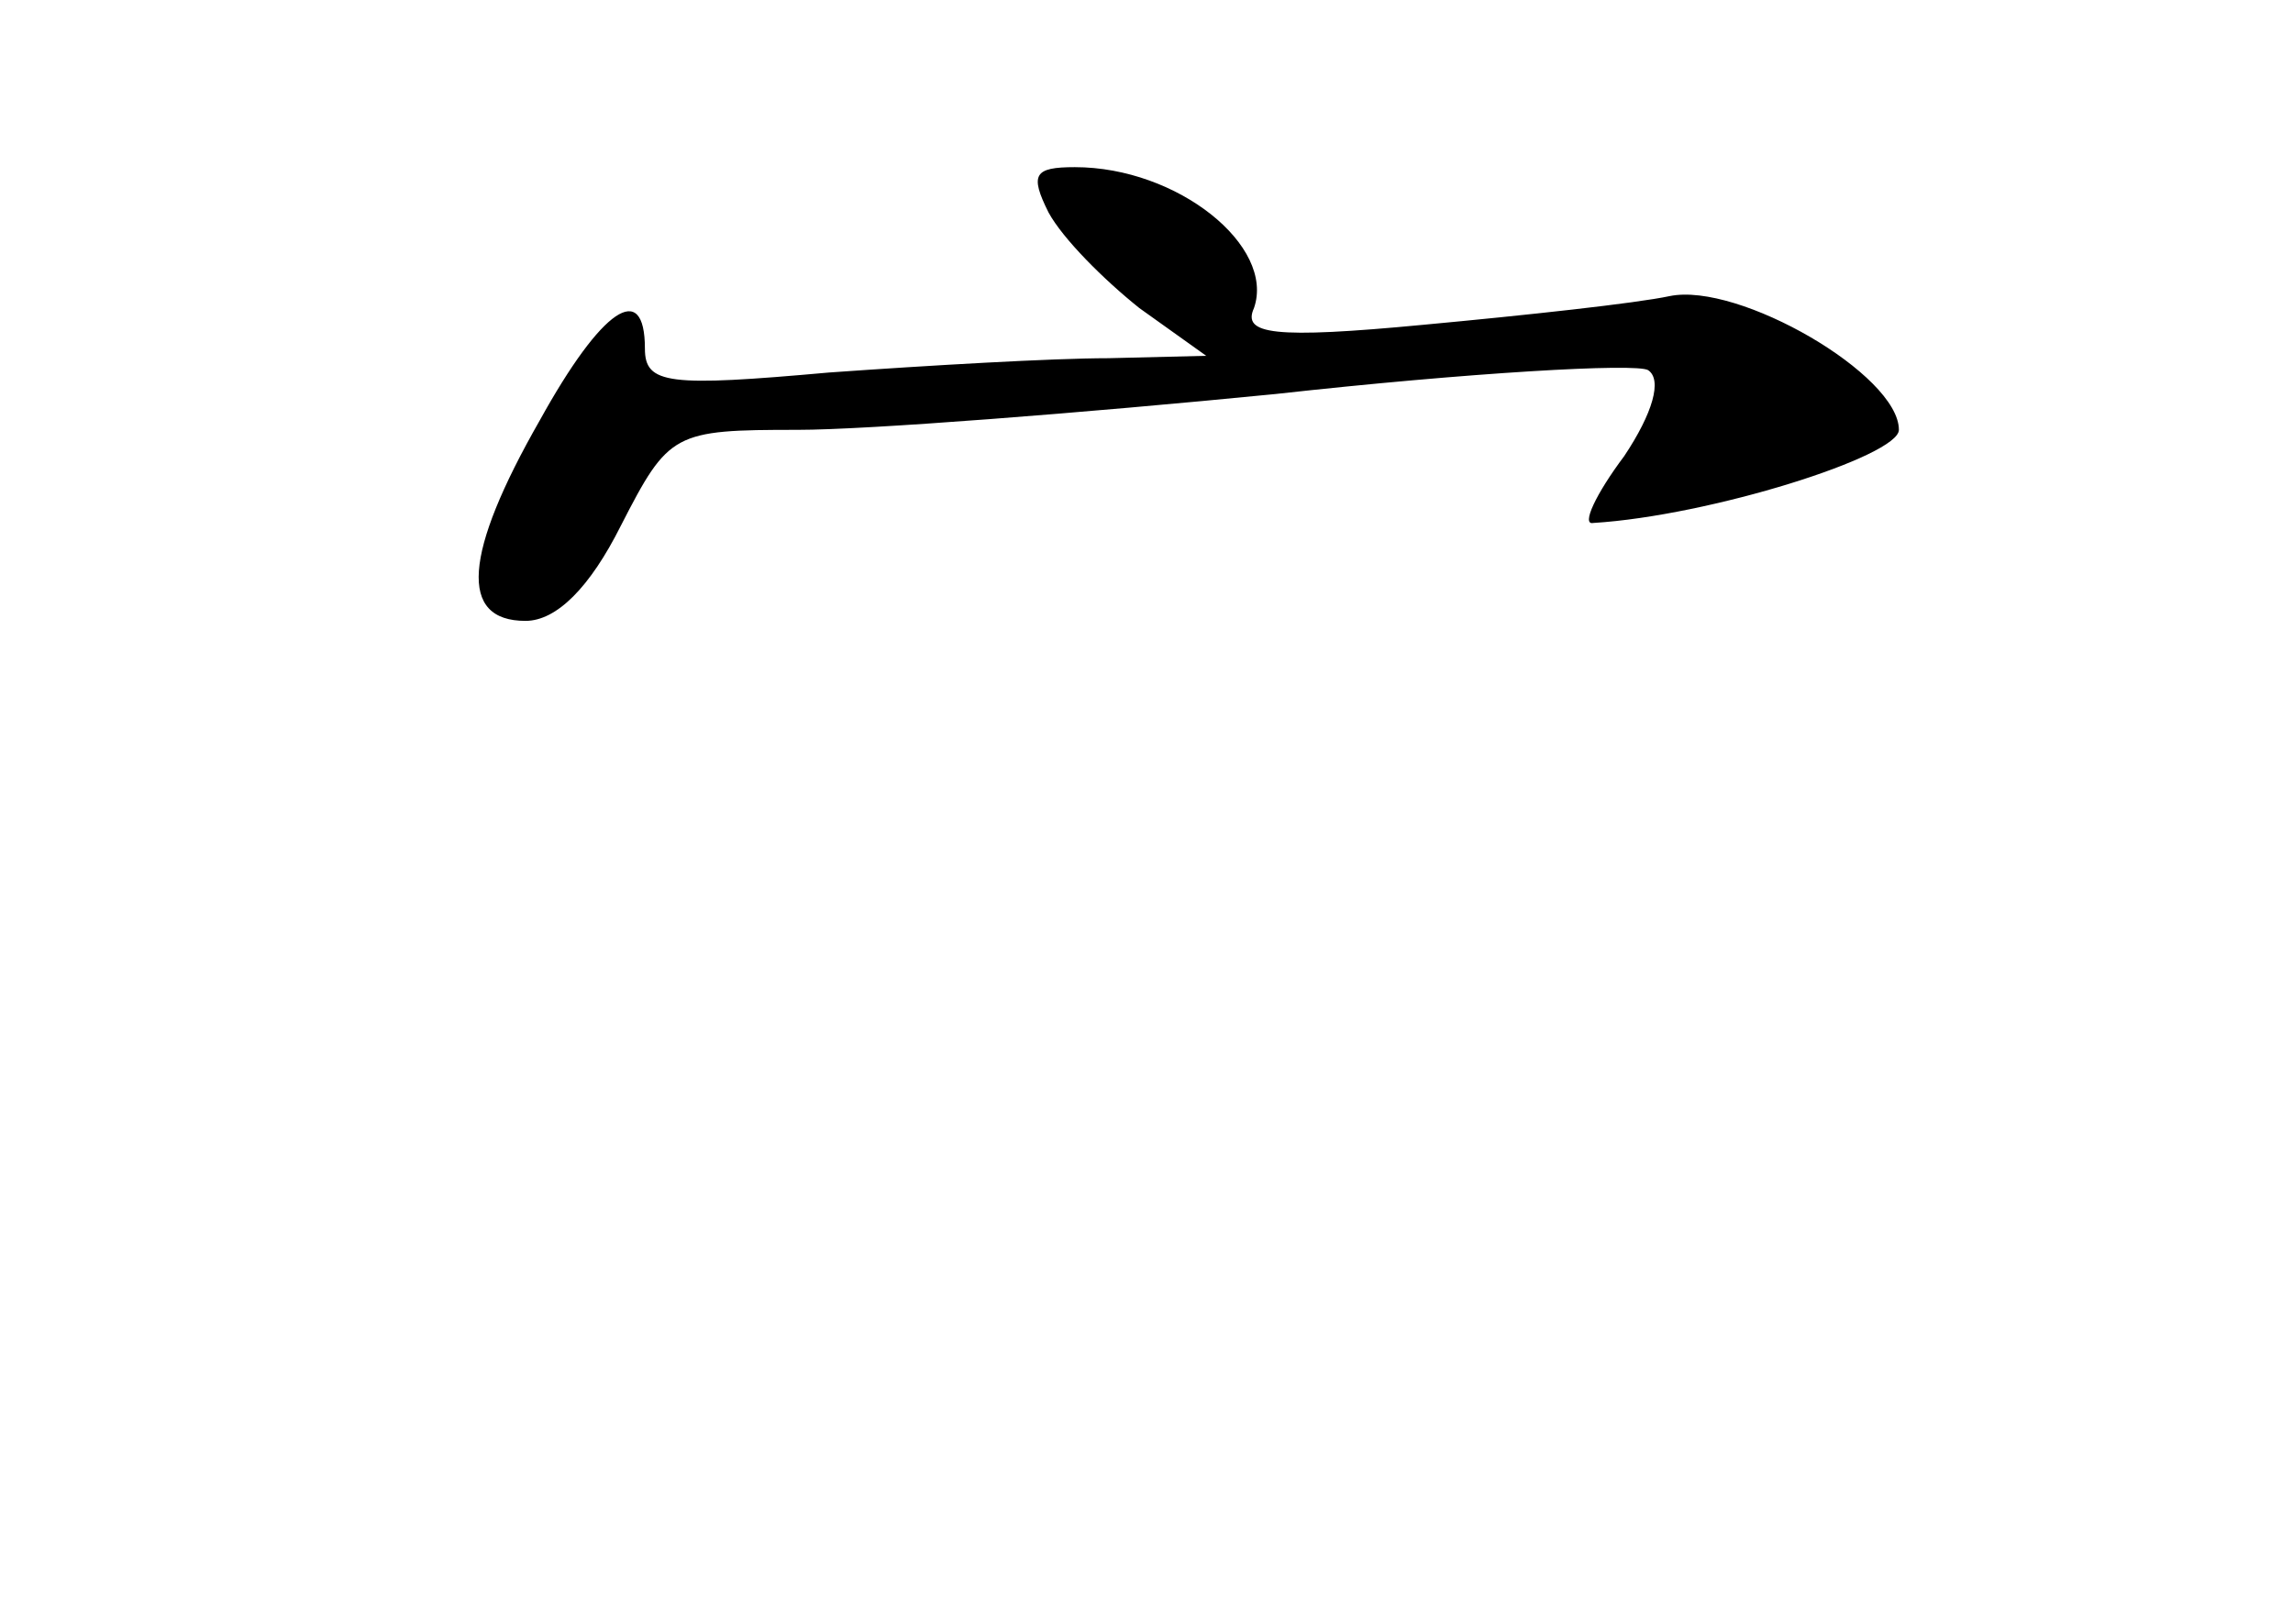 <?xml version="1.0" standalone="no"?>
<!DOCTYPE svg PUBLIC "-//W3C//DTD SVG 20010904//EN"
 "http://www.w3.org/TR/2001/REC-SVG-20010904/DTD/svg10.dtd">
<svg version="1.0" xmlns="http://www.w3.org/2000/svg"
 width="96pt" height="68pt" viewBox="0 0 96 68"
 preserveAspectRatio="xMidYMid meet">
<g transform="translate(0,68) scale(0.1,-0.1)"
fill="#000000" stroke="none">
<path d="M439 591 c6 -11 23 -28 38 -40 l28 -20 -41 -1 c-23 0 -75 -3 -117 -6
-67 -6 -77 -5 -77 10 0 29 -18 17 -44 -30 -32 -56 -34 -84 -6 -84 13 0 27 14
40 40 20 39 22 40 74 40 29 0 119 7 200 15 81 9 151 13 156 10 6 -4 2 -18 -10
-36 -12 -16 -18 -29 -13 -28 49 3 128 28 128 39 0 23 -67 62 -96 56 -14 -3
-60 -8 -103 -12 -63 -6 -76 -4 -71 7 9 26 -32 59 -75 59 -17 0 -19 -3 -11 -19z"/>
</g>
</svg>
